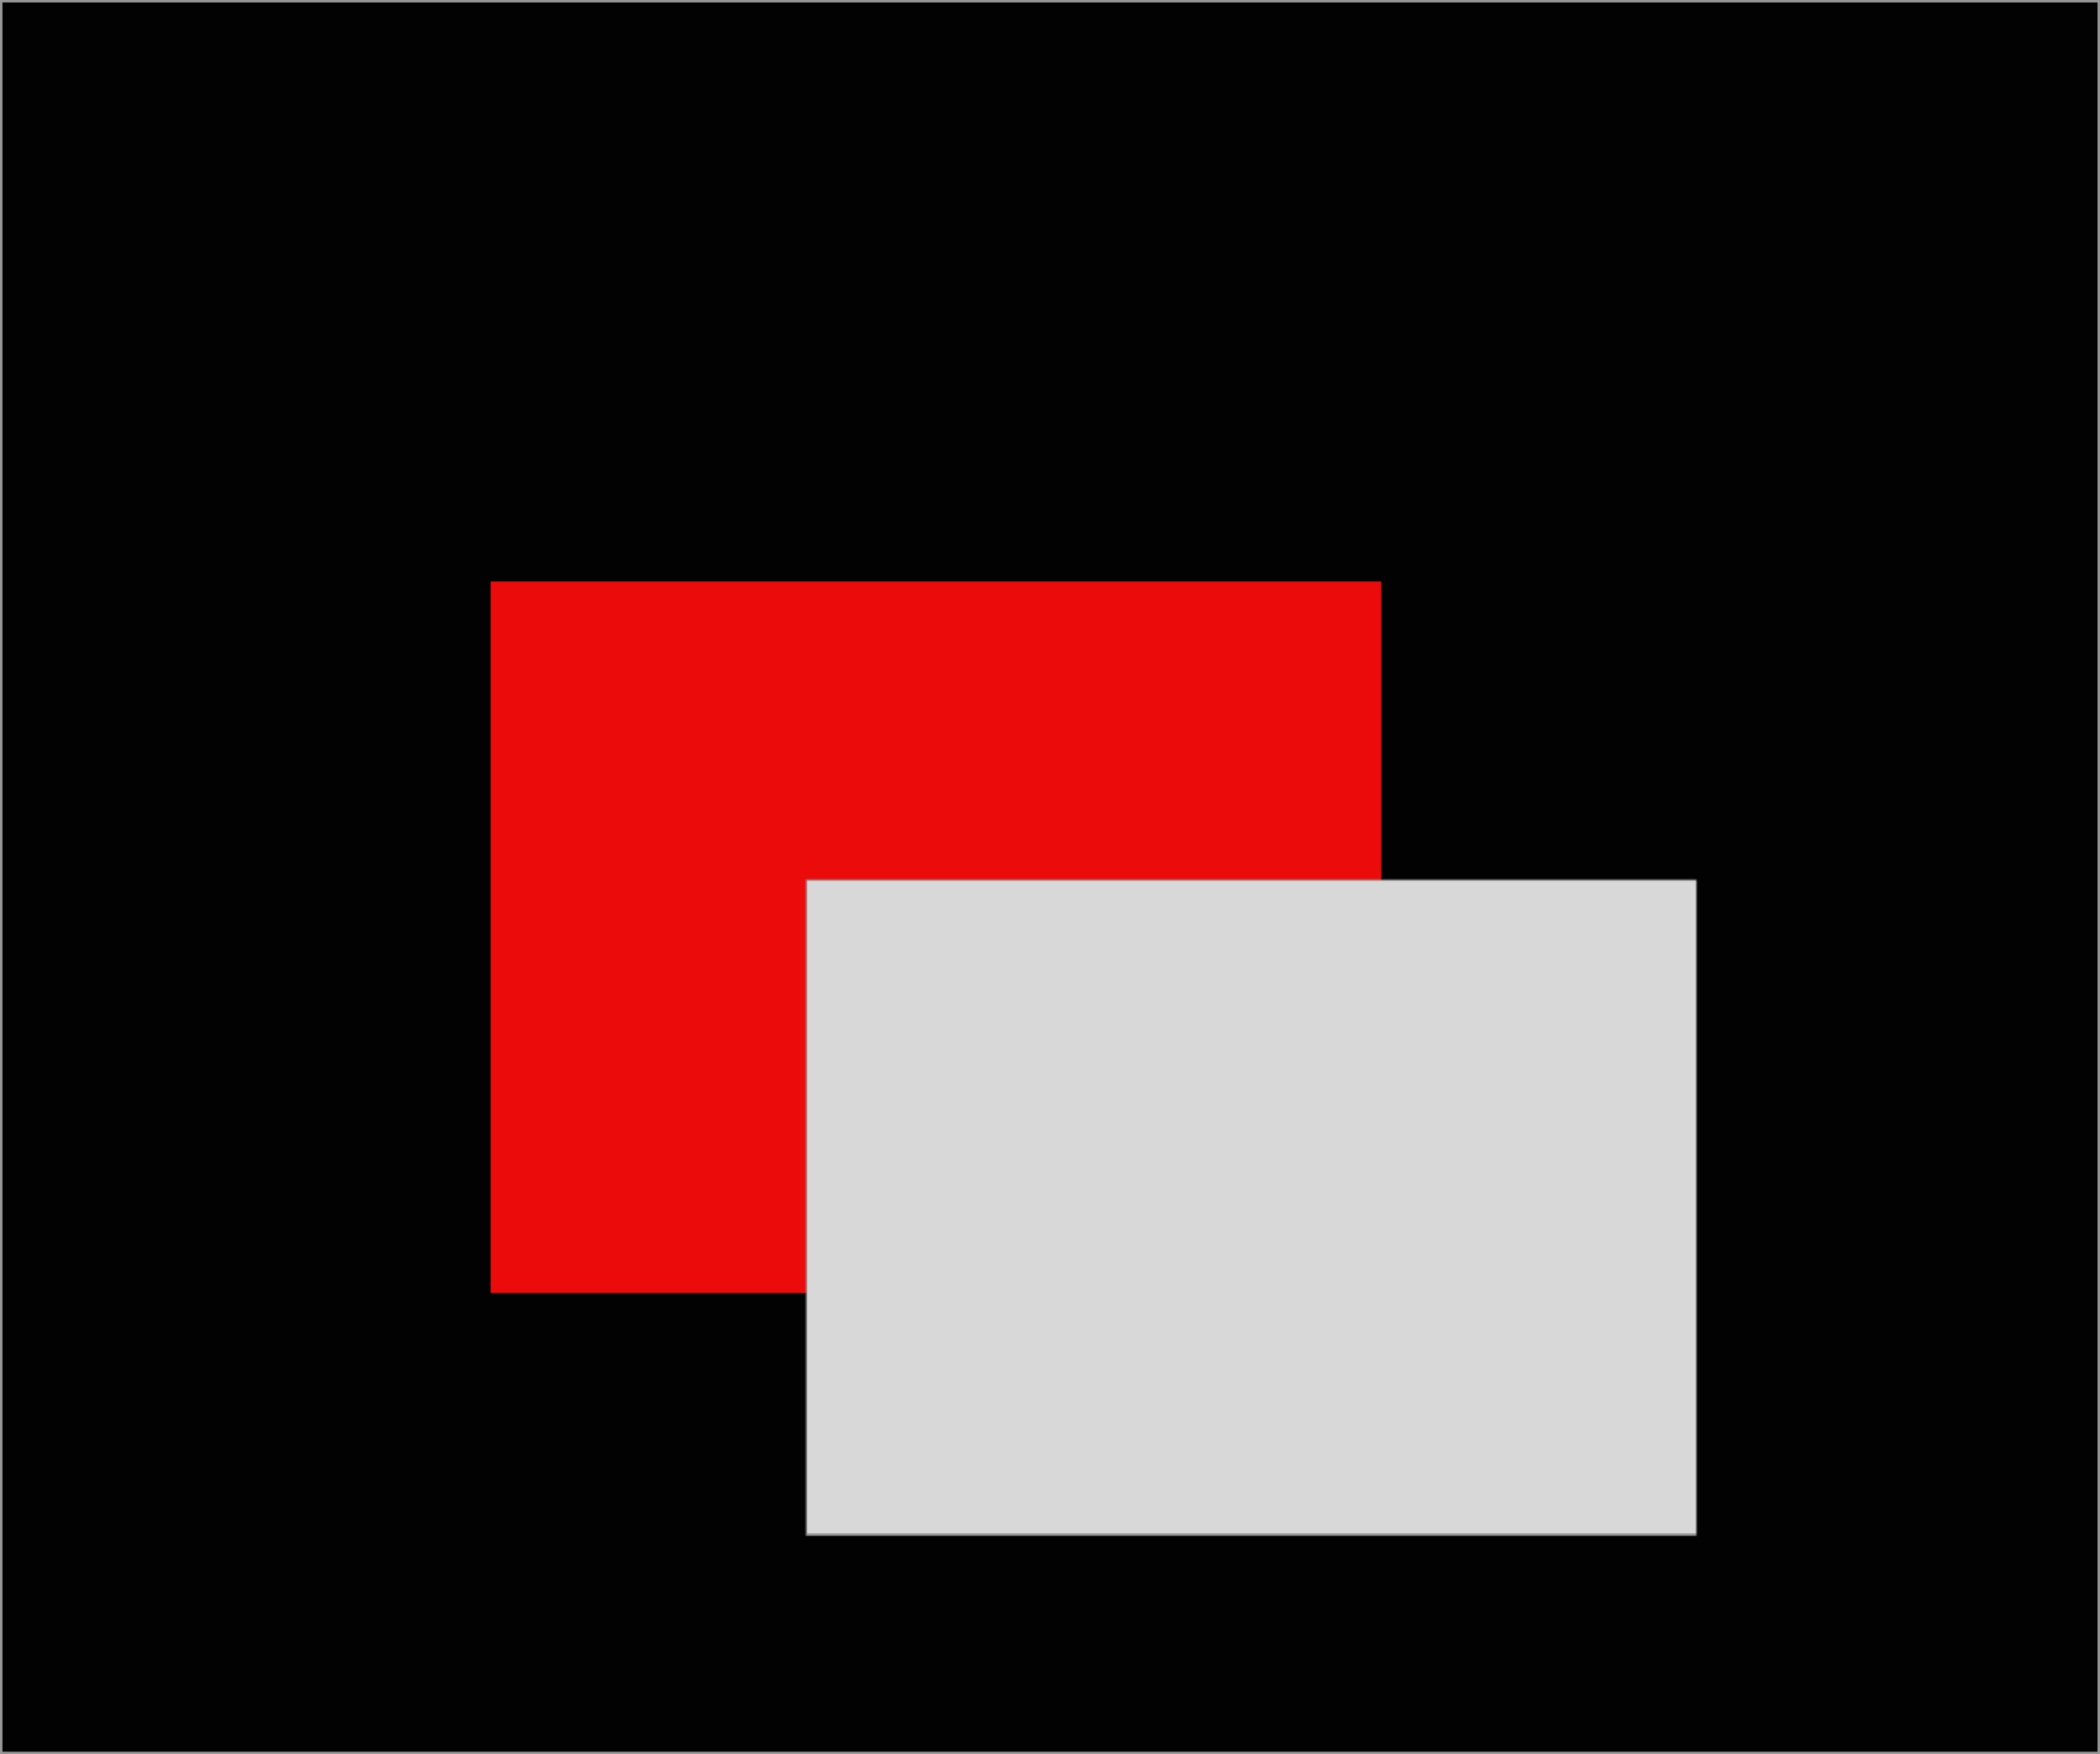 <?xml version="1.0" encoding="UTF-8"?>
<svg width="856px" height="715px" viewBox="0 0 856 715" version="1.1" xmlns="http://www.w3.org/2000/svg" xmlns:xlink="http://www.w3.org/1999/xlink">
    <title>test-mask</title>
    <defs>
        <rect id="path-1" x="0" y="0" width="363" height="290"></rect>
    </defs>
    <g id="Page-1" stroke="none" stroke-width="1" fill="none" fill-rule="evenodd">
        <rect id="Rectangle" stroke="#979797" fill="#030202" x="0.5" y="0.5" width="855" height="714"></rect>
        <g id="Rectangle" transform="translate(200, 237)">
            <mask id="mask-2" fill="white">
                <use xlink:href="#path-1"></use>
            </mask>
            <use id="Mask" fill="#EB0B0B" xlink:href="#path-1"></use>
            <rect stroke="#979797" fill="#D8D8D8" mask="url(#mask-2)" x="128.5" y="121.5" width="365" height="267"></rect>
        </g>
    </g>
</svg>